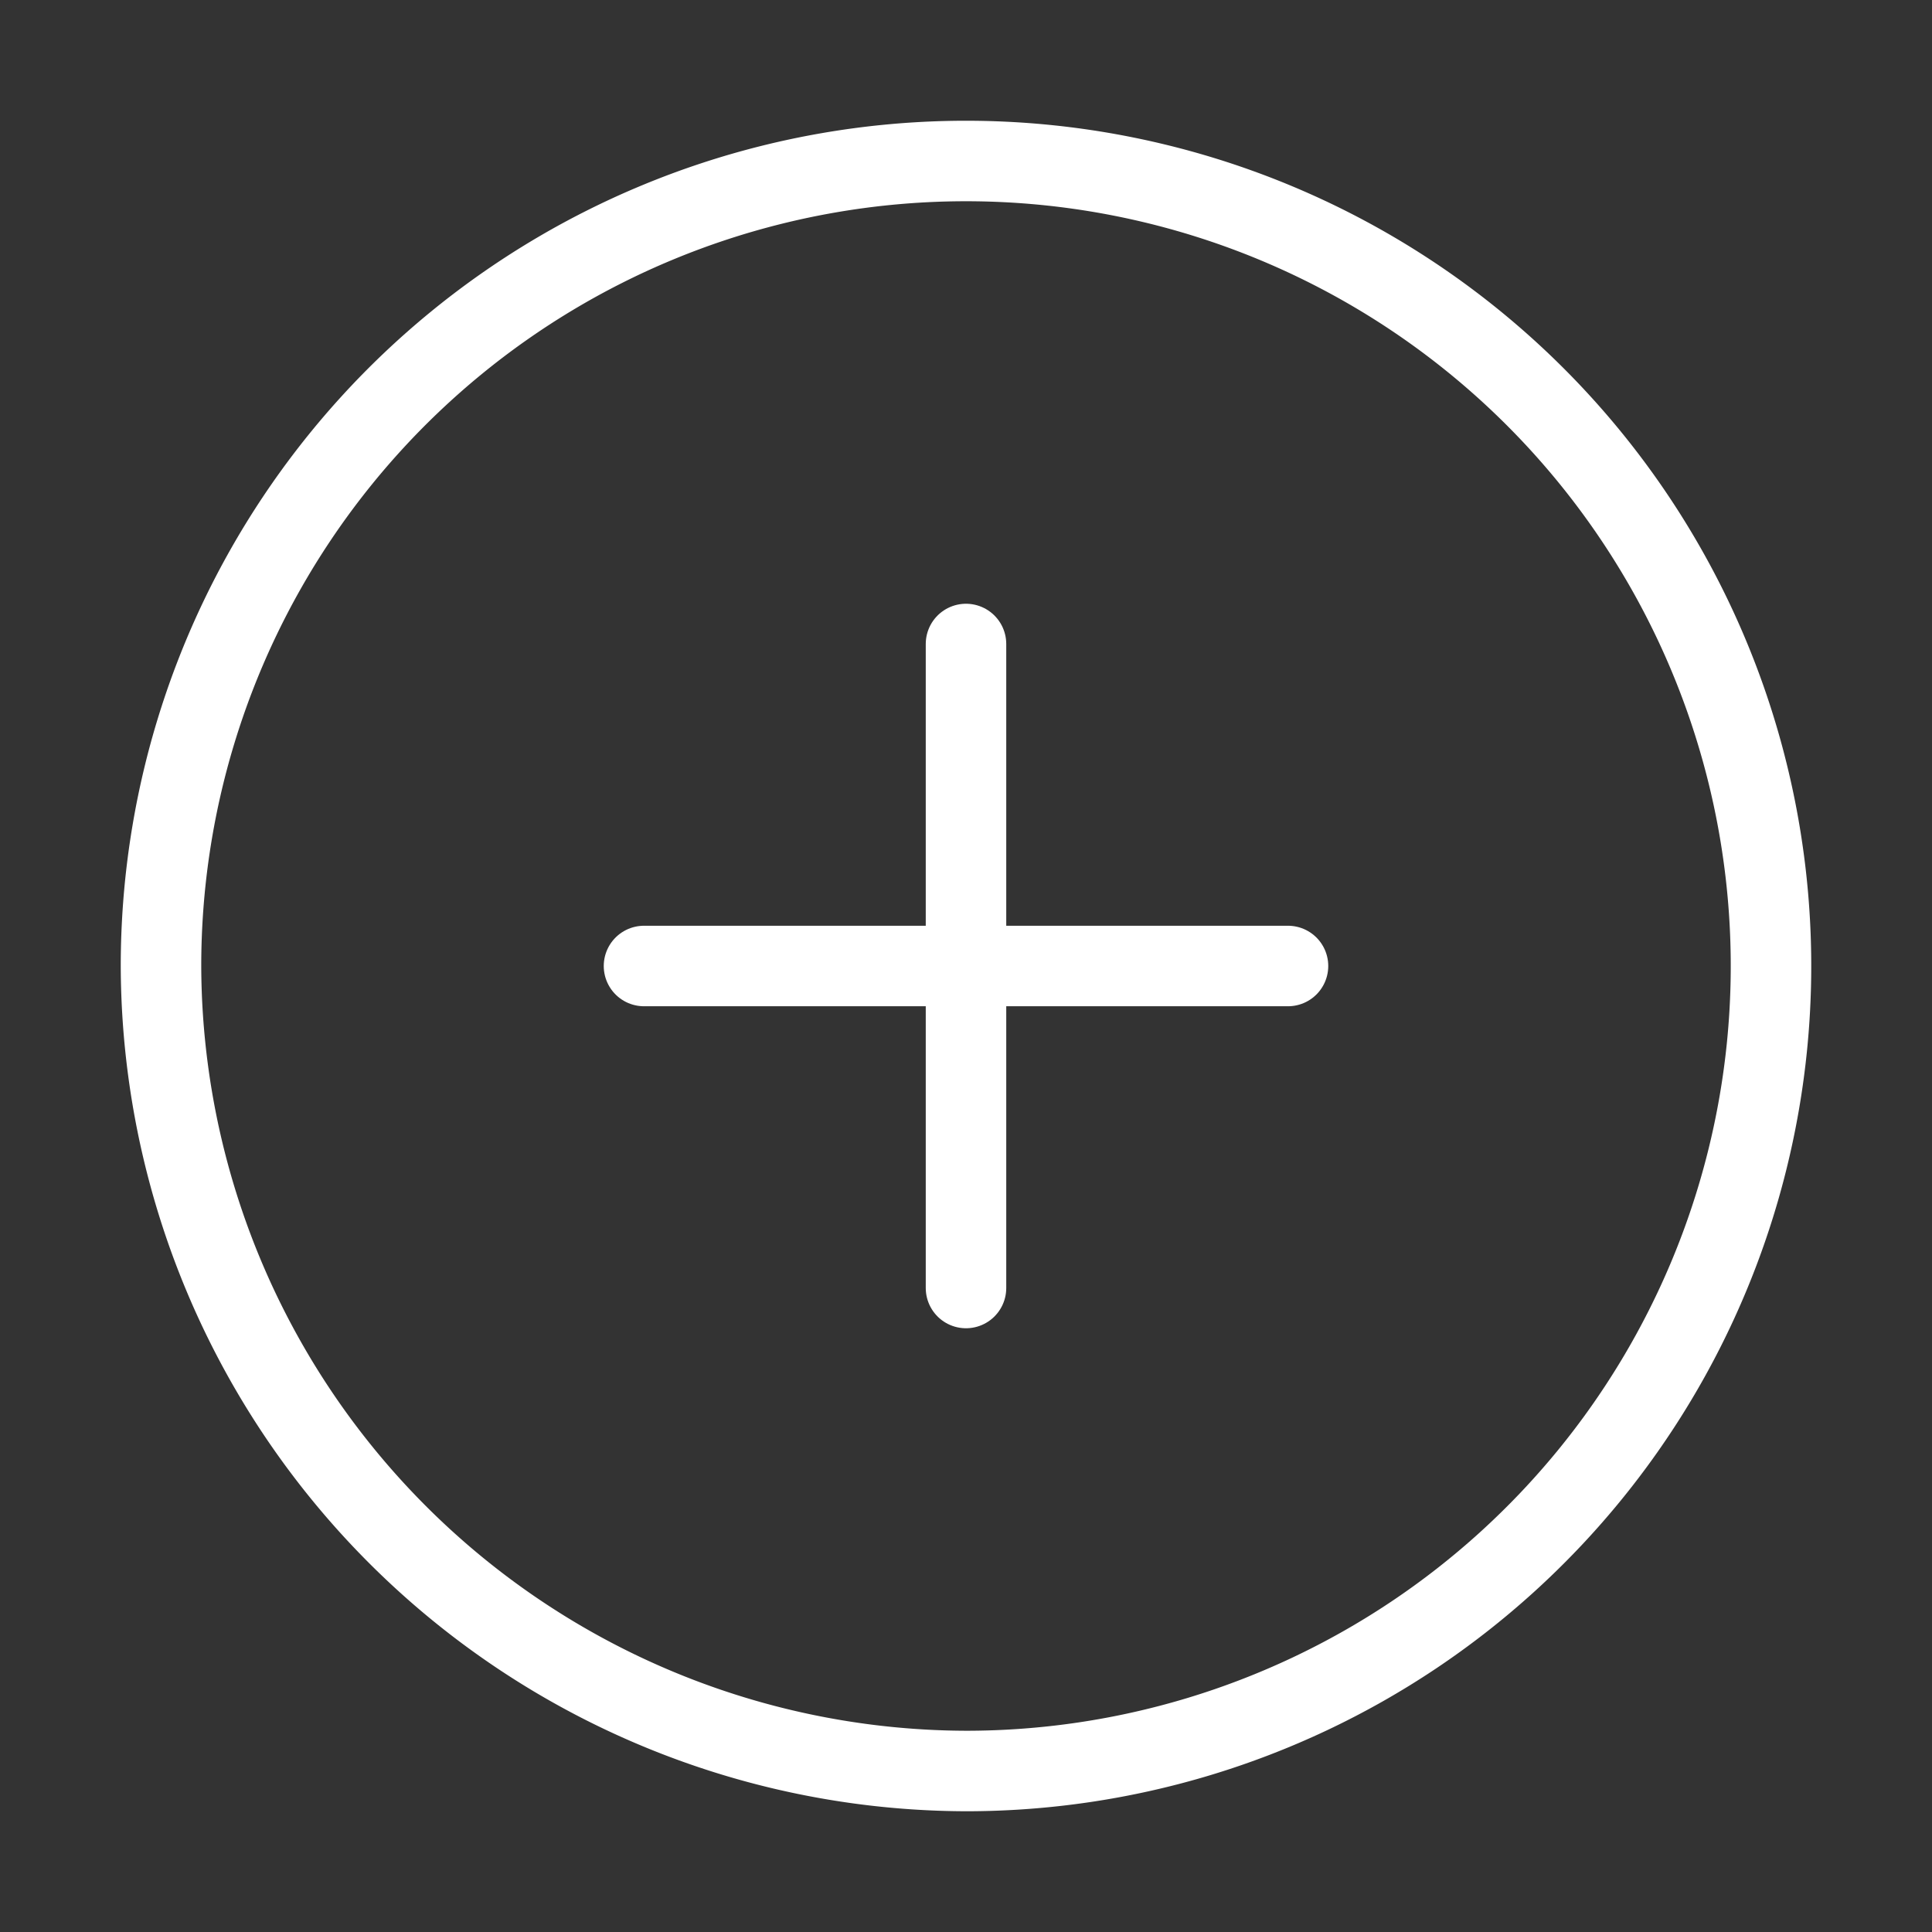 <svg id="vuesax_linear_add-circle" data-name="vuesax/linear/add-circle" xmlns="http://www.w3.org/2000/svg" width="24" height="24" viewBox="0 0 24 24">
  <rect x="0" y="0" width="24" height="24" fill="#333333" stroke="none"/>
  <g id="add-circle" transform="translate(-108 -252)">
    <path id="Vector" d="M10,20A10,10,0,1,0,0,10,10.029,10.029,0,0,0,10,20Z" transform="translate(110 254)" fill="none" stroke="white" stroke-linecap="round" stroke-linejoin="round" stroke-width="1"/>
    <path id="Vector-2" data-name="Vector" d="M0,0H8" transform="translate(116 264)" fill="none" stroke="white" stroke-linecap="round" stroke-linejoin="round" stroke-width="1"/>
    <path id="Vector-3" data-name="Vector" d="M0,8V0" transform="translate(120 260)" fill="none" stroke="white" stroke-linecap="round" stroke-linejoin="round" stroke-width="1"/>
    <path id="Vector-4" data-name="Vector" d="M0,0H24V24H0Z" transform="translate(108 252)" fill="none" opacity="0"/>
  </g>
</svg>
